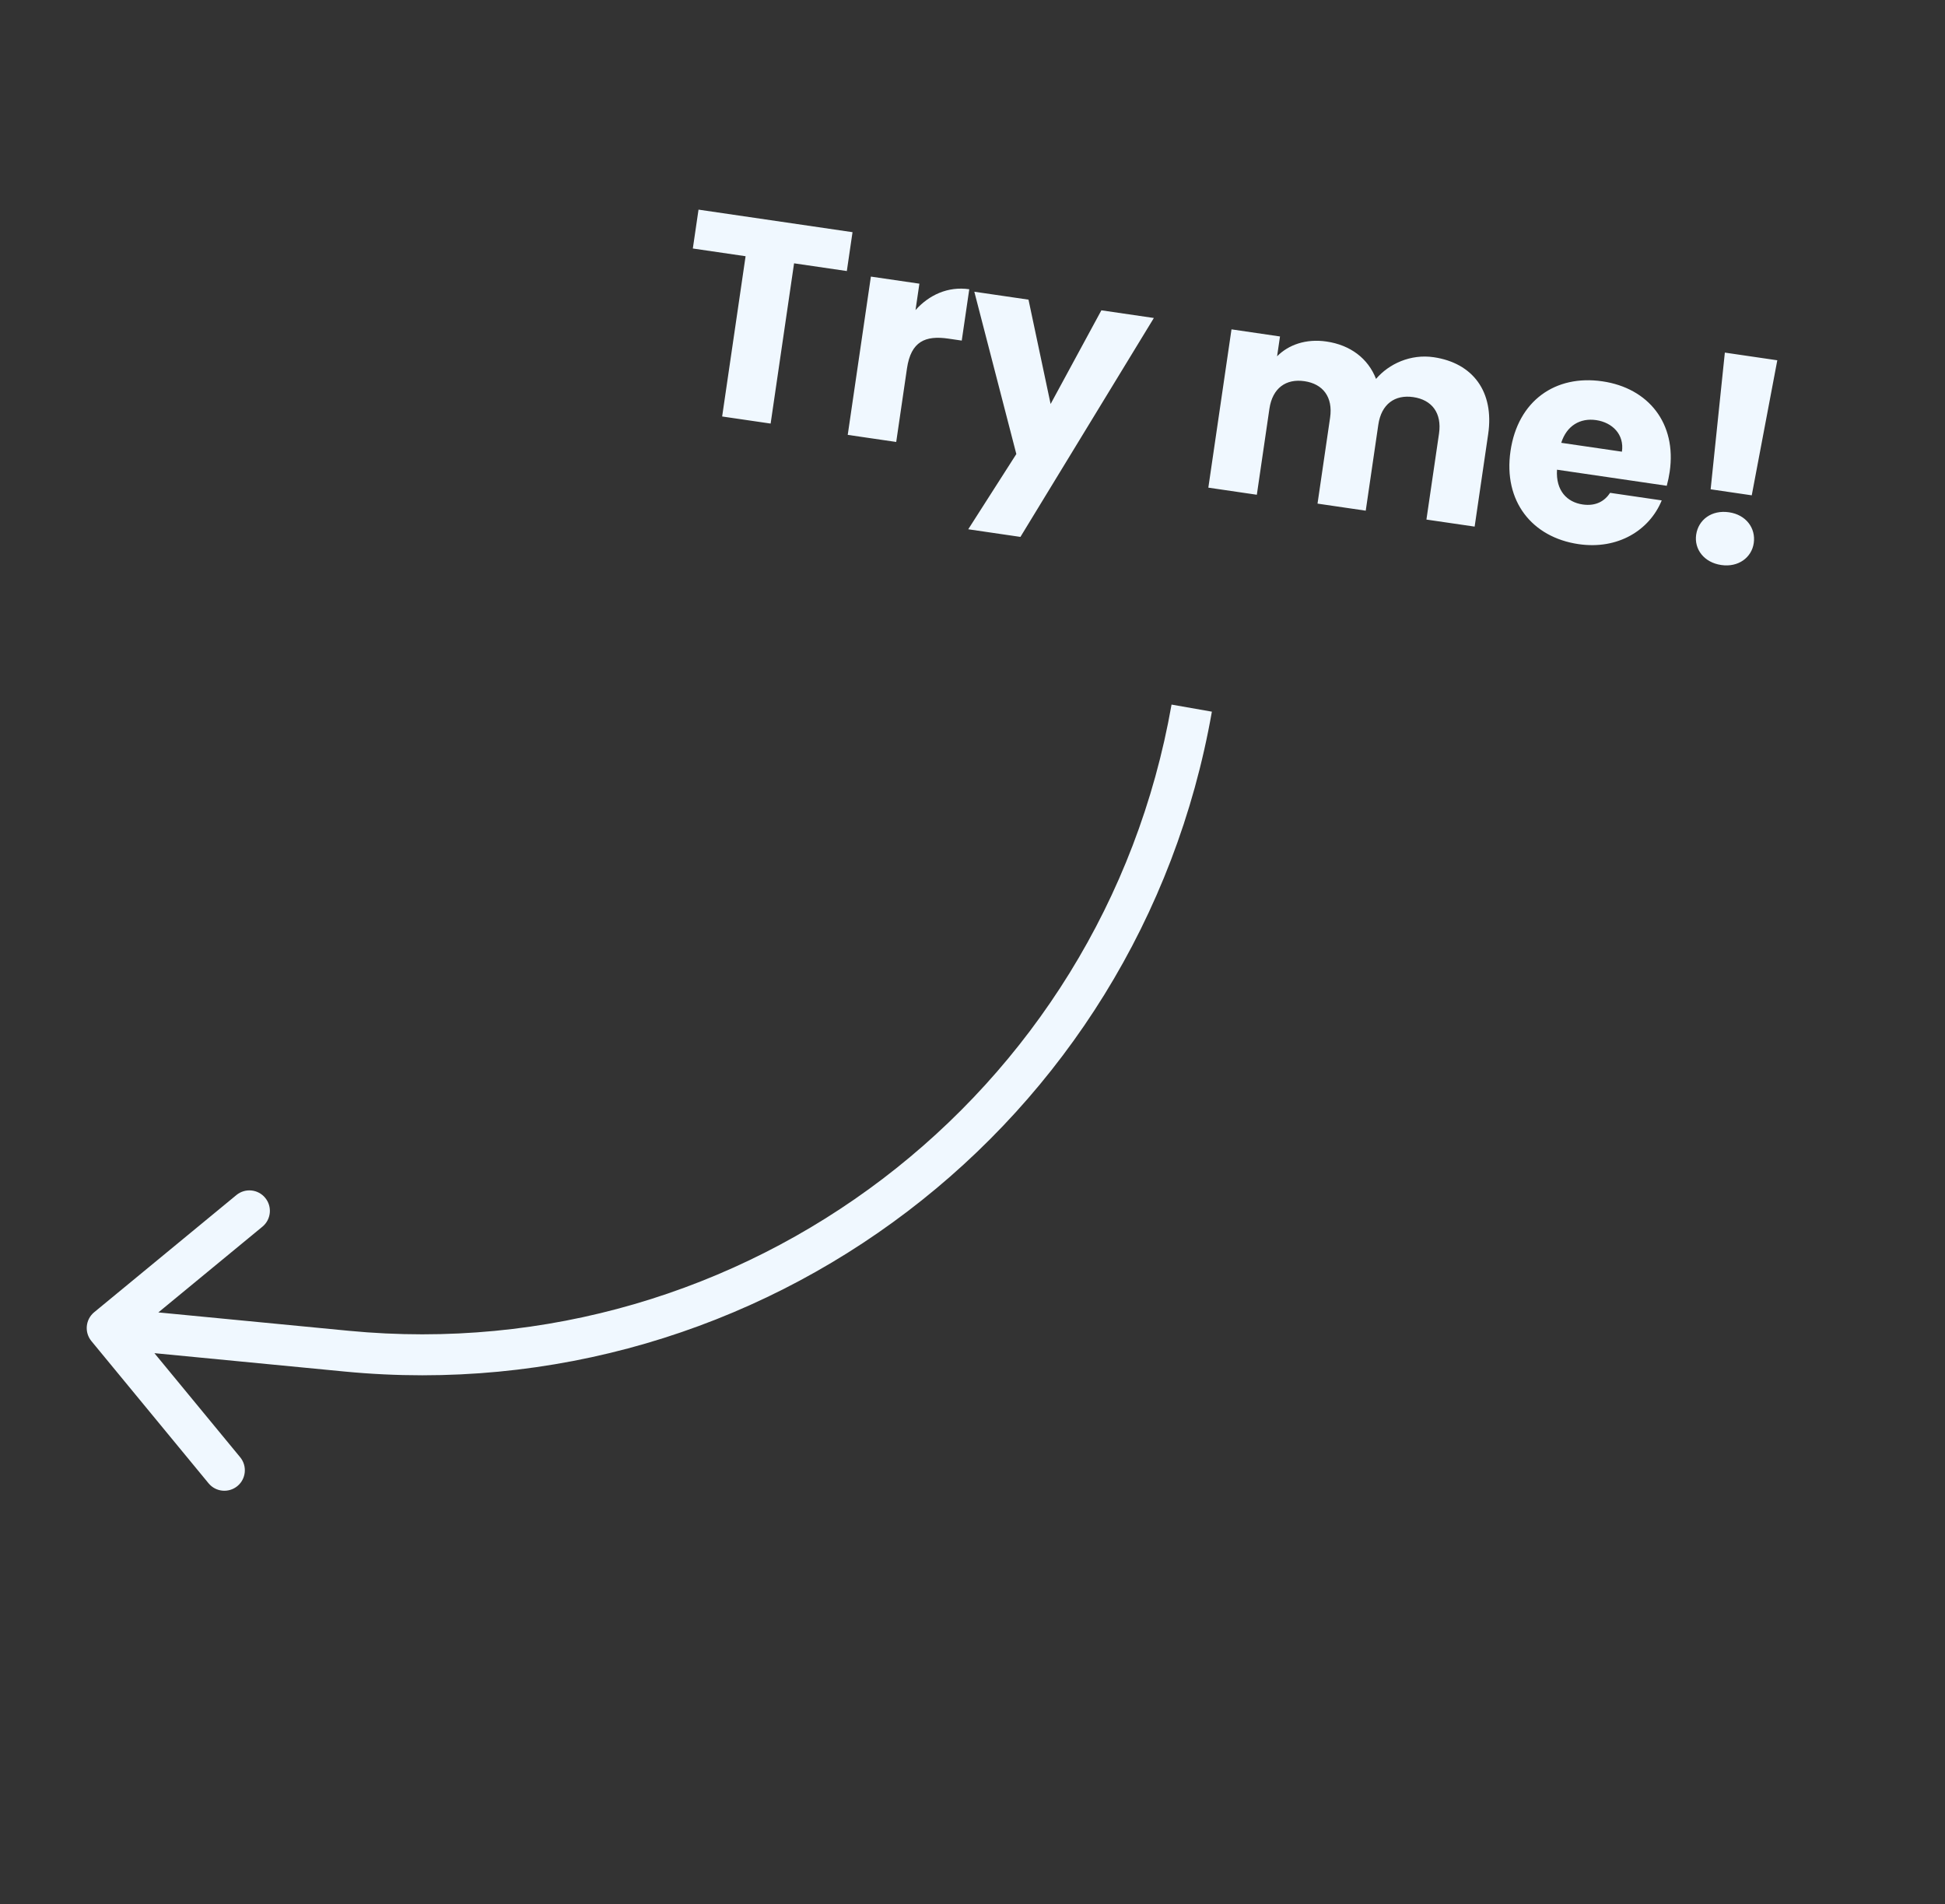 <svg width="95" height="93" viewBox="0 0 95 93" fill="none" xmlns="http://www.w3.org/2000/svg">
<rect x="0" y="0" width="95" height="93" fill="#333333" stroke="none"/>
<path d="M16.928 65.987L16.832 66.982L16.832 66.982L16.928 65.987ZM4.6 64.086C4.174 64.438 4.113 65.068 4.464 65.494L10.187 72.44C10.538 72.866 11.168 72.927 11.595 72.576C12.021 72.225 12.082 71.594 11.731 71.168L6.643 64.994L12.818 59.907C13.244 59.556 13.305 58.925 12.953 58.499C12.602 58.073 11.972 58.012 11.546 58.363L4.6 64.086ZM17.024 64.991L5.332 63.863L5.14 65.853L16.832 66.982L17.024 64.991ZM57.222 34.41C53.863 53.536 36.353 66.857 17.024 64.991L16.832 66.982C37.2 68.948 55.652 54.91 59.192 34.756L57.222 34.41Z" fill="#F0F8FF"/>
<path d="M34.118 10.238L33.84 12.136L36.417 12.513L35.272 20.34L37.64 20.686L38.785 12.86L41.362 13.237L41.64 11.339L34.118 10.238ZM44.299 17.996C44.494 16.666 45.202 16.374 46.324 16.538L46.975 16.633L47.342 14.126C46.303 13.974 45.377 14.405 44.717 15.143L44.906 13.854L42.537 13.508L41.406 21.238L43.774 21.584L44.299 17.996ZM53.795 15.155L51.315 19.73L50.235 14.634L47.589 14.247L49.641 22.174L47.292 25.848L49.841 26.221L56.358 15.53L53.795 15.155ZM70.286 21.176L69.671 25.374L72.026 25.718L72.687 21.202C72.991 19.125 71.937 17.725 70.025 17.445C68.903 17.281 67.842 17.763 67.21 18.505C66.819 17.5 65.952 16.849 64.789 16.679C63.778 16.531 62.925 16.845 62.377 17.401L62.519 16.432L60.15 16.085L59.019 23.815L61.388 24.162L62.002 19.964C62.15 18.953 62.813 18.484 63.713 18.616C64.614 18.747 65.114 19.387 64.966 20.398L64.352 24.595L66.707 24.94L67.321 20.743C67.469 19.731 68.132 19.262 69.032 19.394C69.933 19.526 70.433 20.165 70.286 21.176ZM77.96 20.517C78.75 20.632 79.344 21.214 79.22 22.059L76.256 21.626C76.52 20.787 77.184 20.403 77.96 20.517ZM81.164 24.438L78.643 24.069C78.388 24.456 77.966 24.734 77.301 24.637C76.539 24.525 75.984 23.963 76.049 22.939L81.41 23.724C81.472 23.493 81.521 23.259 81.553 23.038C81.898 20.683 80.524 18.953 78.266 18.623C75.966 18.286 74.136 19.575 73.778 22.027C73.419 24.479 74.83 26.242 77.102 26.574C79.028 26.856 80.569 25.893 81.164 24.438ZM84.247 17.22L83.553 23.896L85.561 24.19L86.809 17.595L84.247 17.22ZM84.073 27.594C84.904 27.716 85.555 27.231 85.659 26.525C85.766 25.79 85.281 25.139 84.45 25.018C83.605 24.894 82.954 25.379 82.846 26.113C82.743 26.82 83.228 27.471 84.073 27.594Z" fill="#F0F8FF"/>
</svg>
